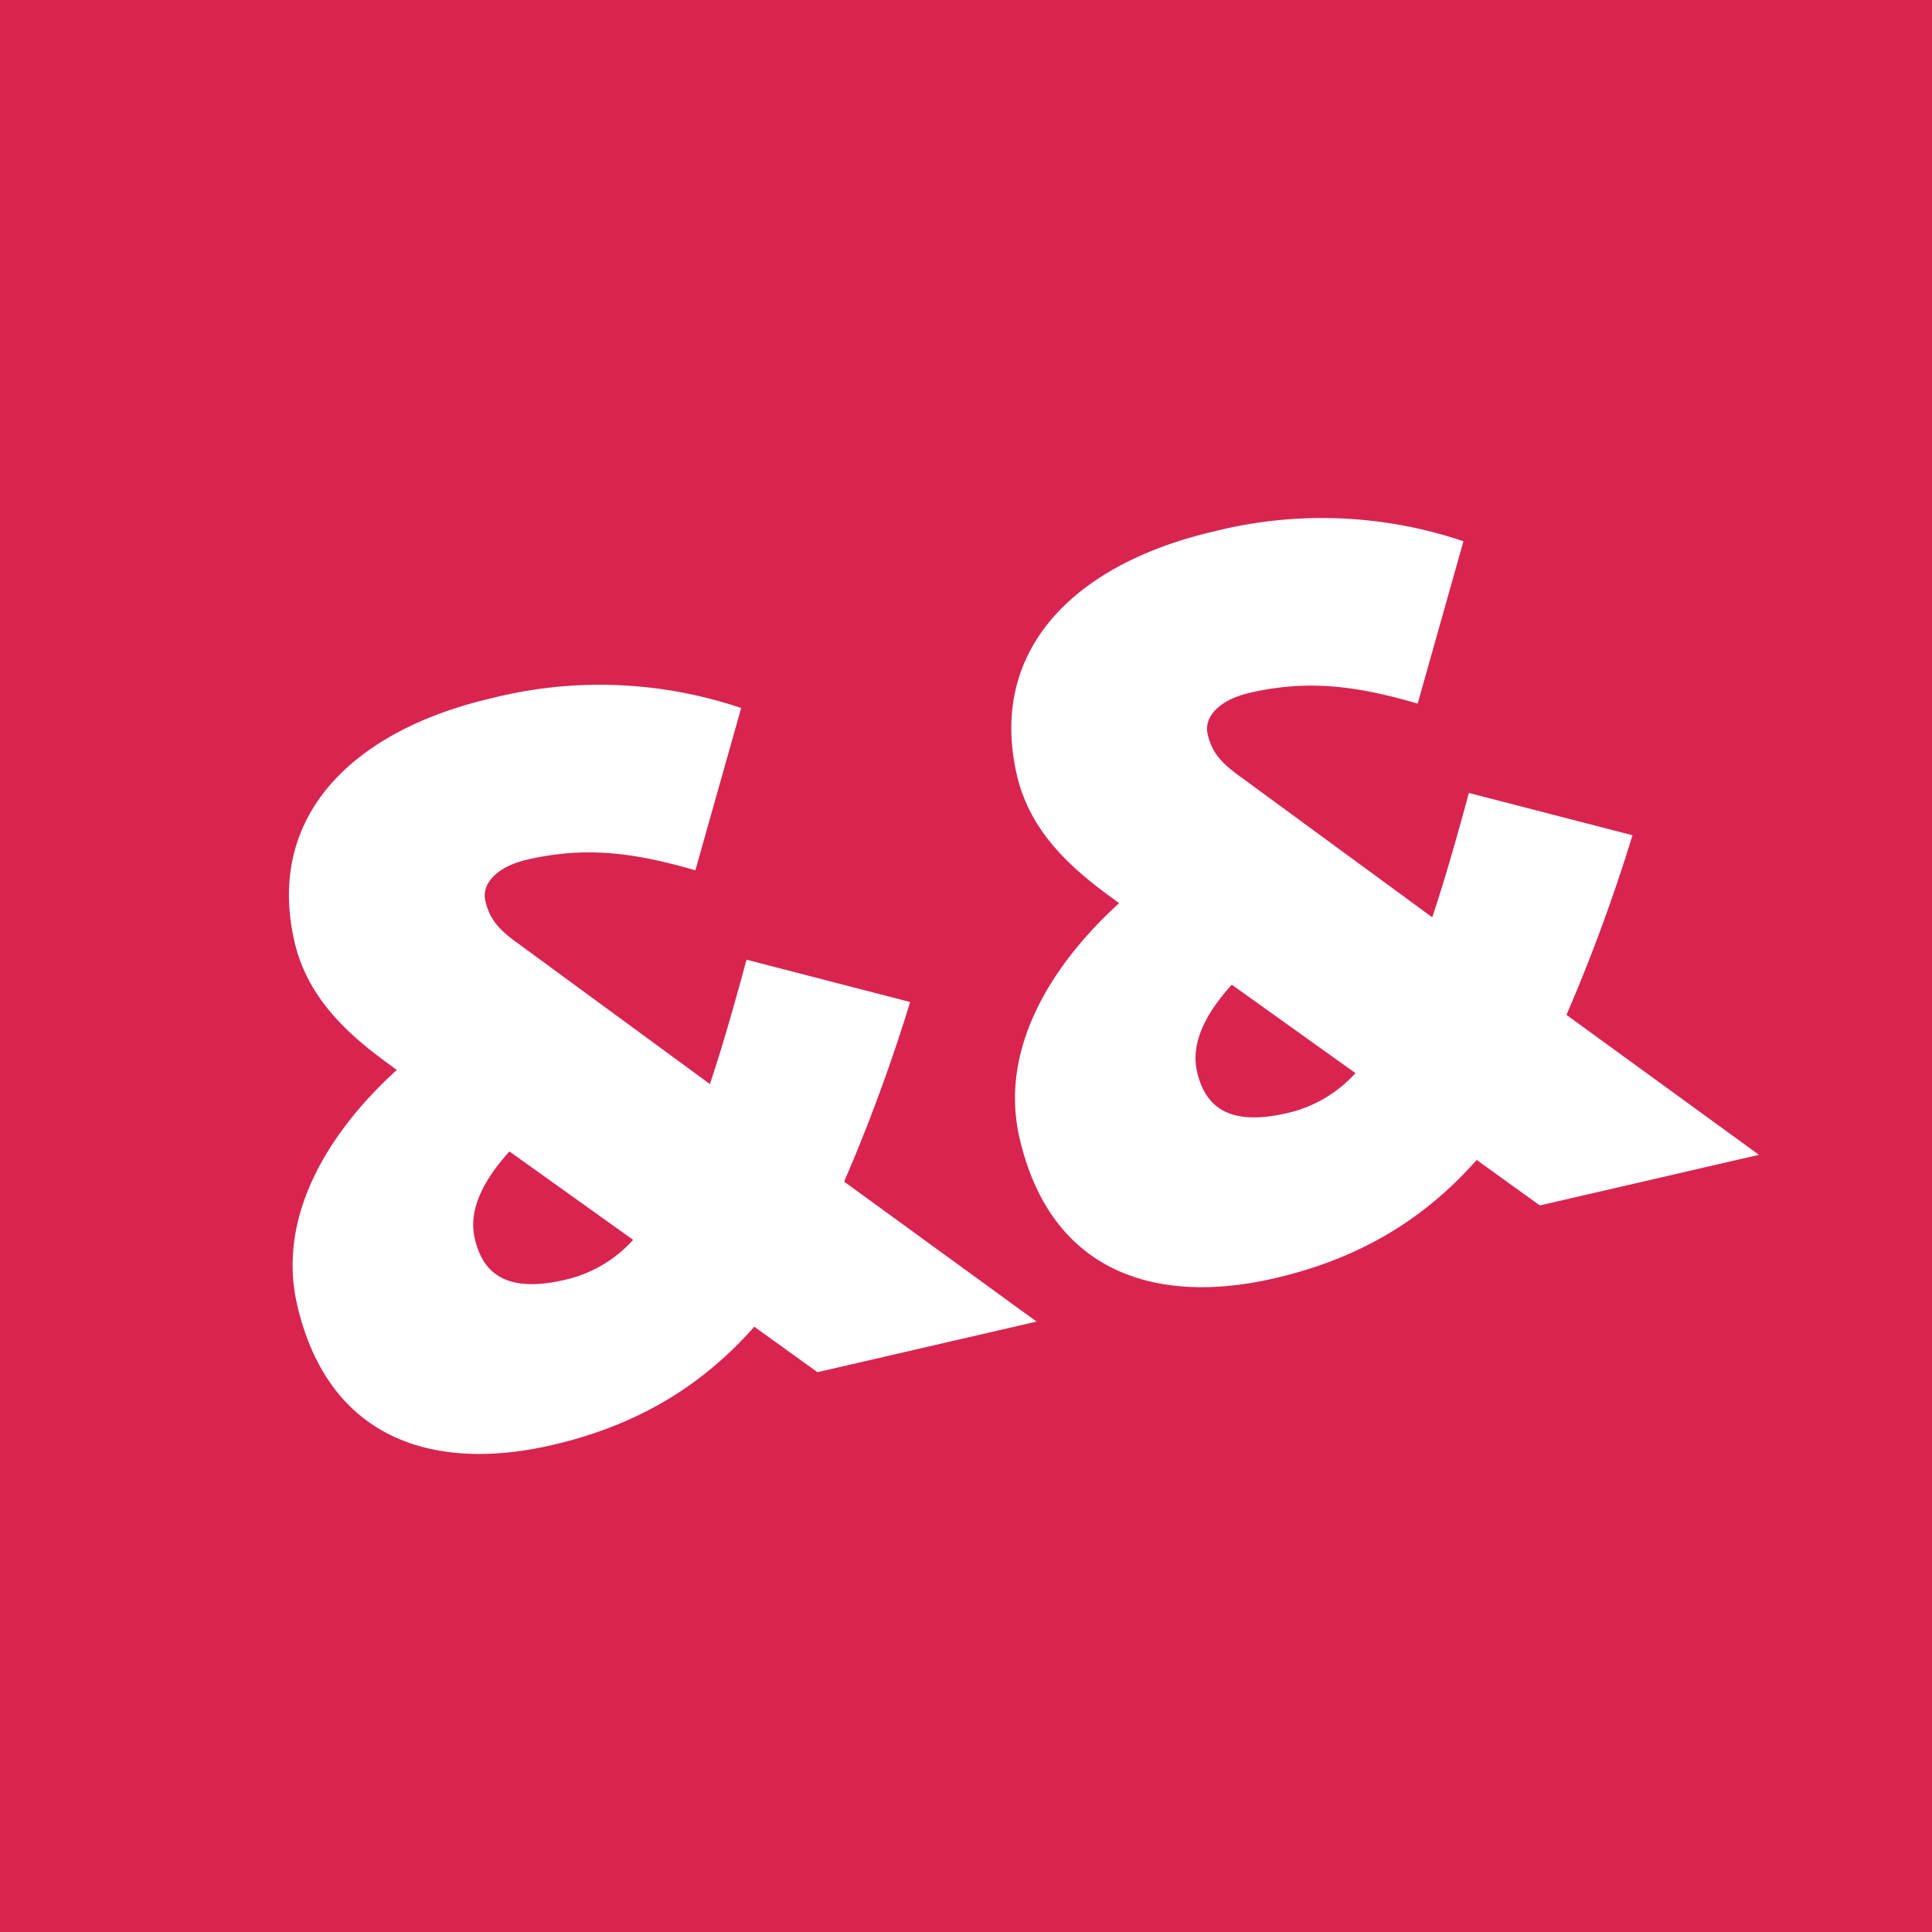 <svg xmlns="http://www.w3.org/2000/svg" xmlns:xlink="http://www.w3.org/1999/xlink" width="256" height="256" viewBox="0 0 256 256">
  <defs>
    <style>
      .cls-1 {
        clip-path: url(#clip-logo_vivid_);
      }

      .cls-2 {
        fill: #fff;
      }

      .cls-3 {
        fill: #d9244f;
      }
    </style>
    <clipPath id="clip-logo_vivid_">
      <rect width="256" height="256"/>
    </clipPath>
  </defs>
  <g id="logo_vivid_" data-name="logo (vivid)" class="cls-1">
    <rect class="cls-3" width="256" height="256"/>
    <path id="Path_1" data-name="Path 1" class="cls-2" d="M-76.122-36.482c-7.891,0-10.34-3.265-10.34-8.027,0-3.4,2.177-6.8,7.075-10.2l13.333,15.1A17.25,17.25,0,0,1-76.122-36.482Zm39.047-4.354A230.47,230.47,0,0,0-23.2-62.06L-43.062-72.4c-3.129,5.85-5.85,10.748-8.435,14.966L-71.9-81.107c-2.177-2.449-3.129-4.082-3.129-6.667,0-2.313,2.449-4.082,6.667-4.082,8.163,0,14.286,2.449,21.36,6.394l10.748-19.592A58.552,58.552,0,0,0-68.1-113.76c-18.911,0-32.789,8.435-32.789,25.578,0,7.347,3.809,13.2,8.571,18.639l.816.952c-10.2,5.714-19.864,14.966-19.864,27.347,0,18.231,12.517,25.714,28.707,25.714,11.564,0,21.088-3.129,29.66-9.252l6.8,7.755h29.8Zm59.183,4.354c-7.891,0-10.34-3.265-10.34-8.027,0-3.4,2.177-6.8,7.075-10.2l13.333,15.1A17.25,17.25,0,0,1,22.108-36.482Zm39.047-4.354A230.469,230.469,0,0,0,75.032-62.06L55.169-72.4c-3.129,5.85-5.85,10.748-8.435,14.966L26.325-81.107c-2.177-2.449-3.129-4.082-3.129-6.667,0-2.313,2.449-4.082,6.667-4.082,8.163,0,14.286,2.449,21.36,6.394l10.748-19.592a58.552,58.552,0,0,0-31.836-8.707c-18.911,0-32.789,8.435-32.789,25.578,0,7.347,3.809,13.2,8.571,18.639l.816.952C-3.47-62.876-13.13-53.625-13.13-41.244c0,18.231,12.517,25.714,28.707,25.714,11.564,0,21.088-3.129,29.66-9.252l6.8,7.755h29.8Z" transform="translate(157.164 188.022) rotate(-13)"/>
  </g>
</svg>
